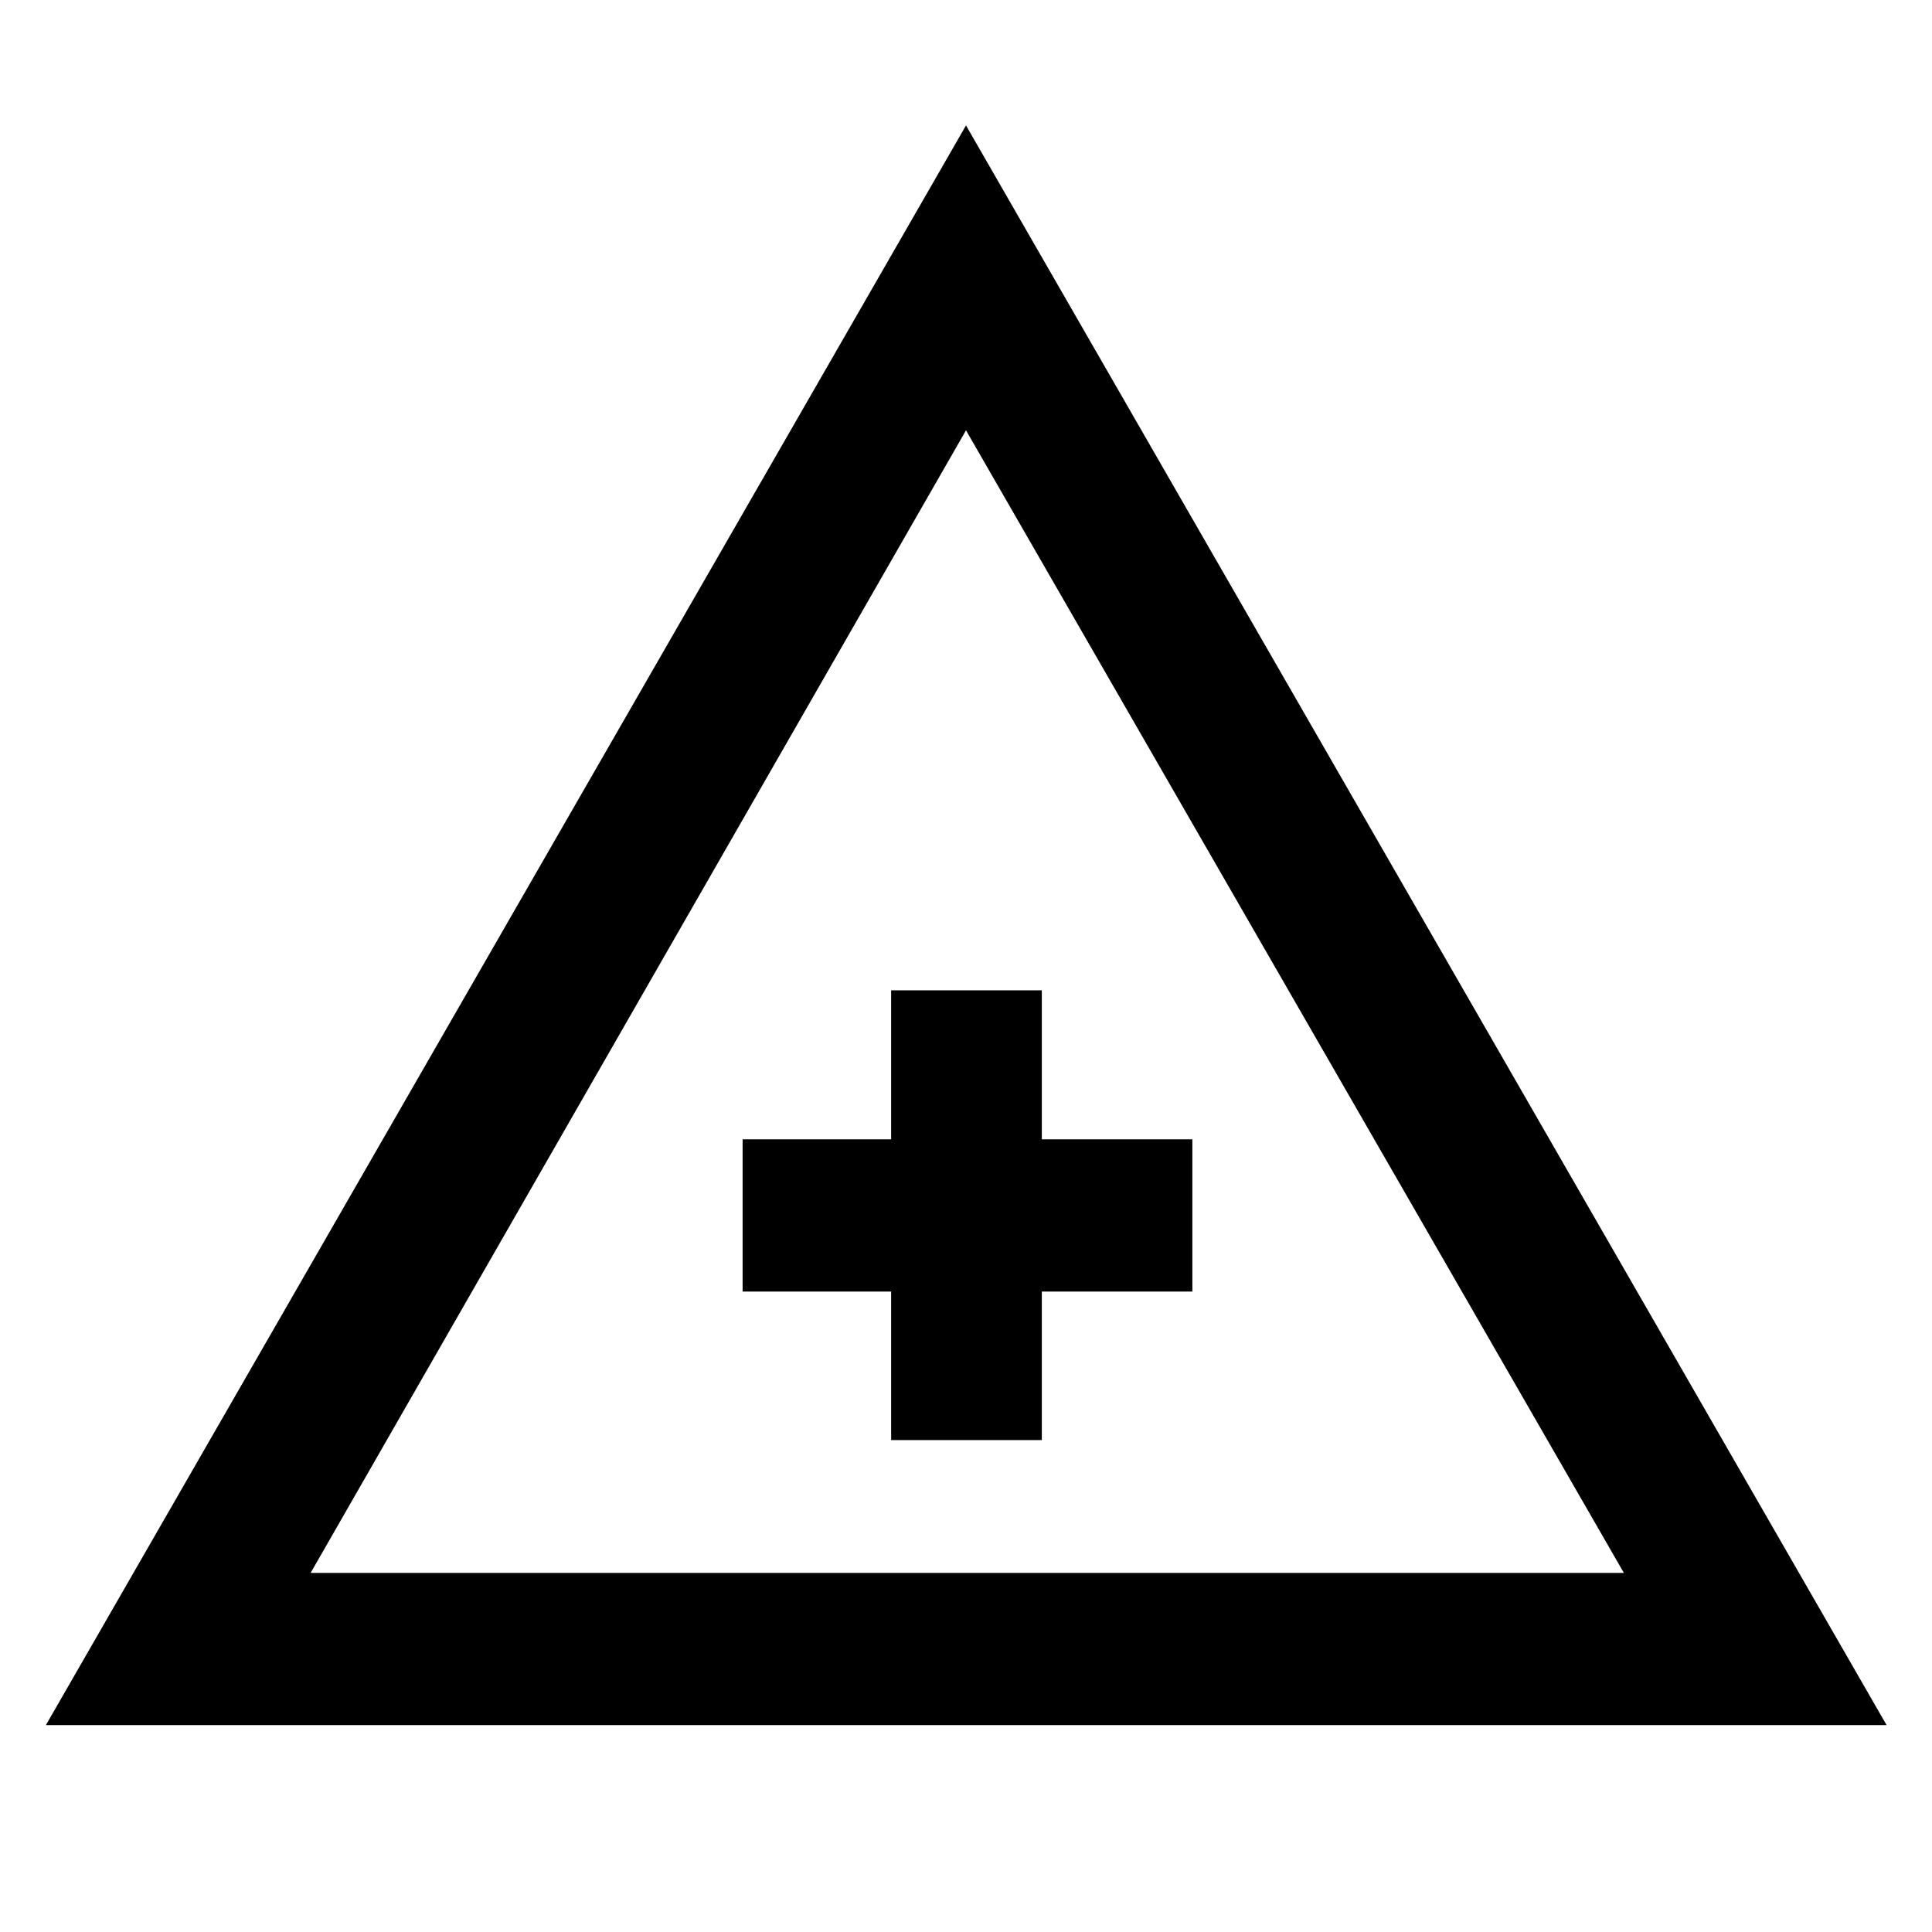 <svg xmlns="http://www.w3.org/2000/svg" height="48" viewBox="0 -960 960 960" width="48"><path d="M22.804-102.804 480-897.674l457.435 794.87H22.805Zm131.544-75.631h652.543L480-746.174 154.348-178.435Zm288.456-66h74.87v-73.804h74.804v-75.631h-74.804v-74.043h-74.87v74.043H369v75.631h73.804v73.804Zm37.435-112Z"/></svg>